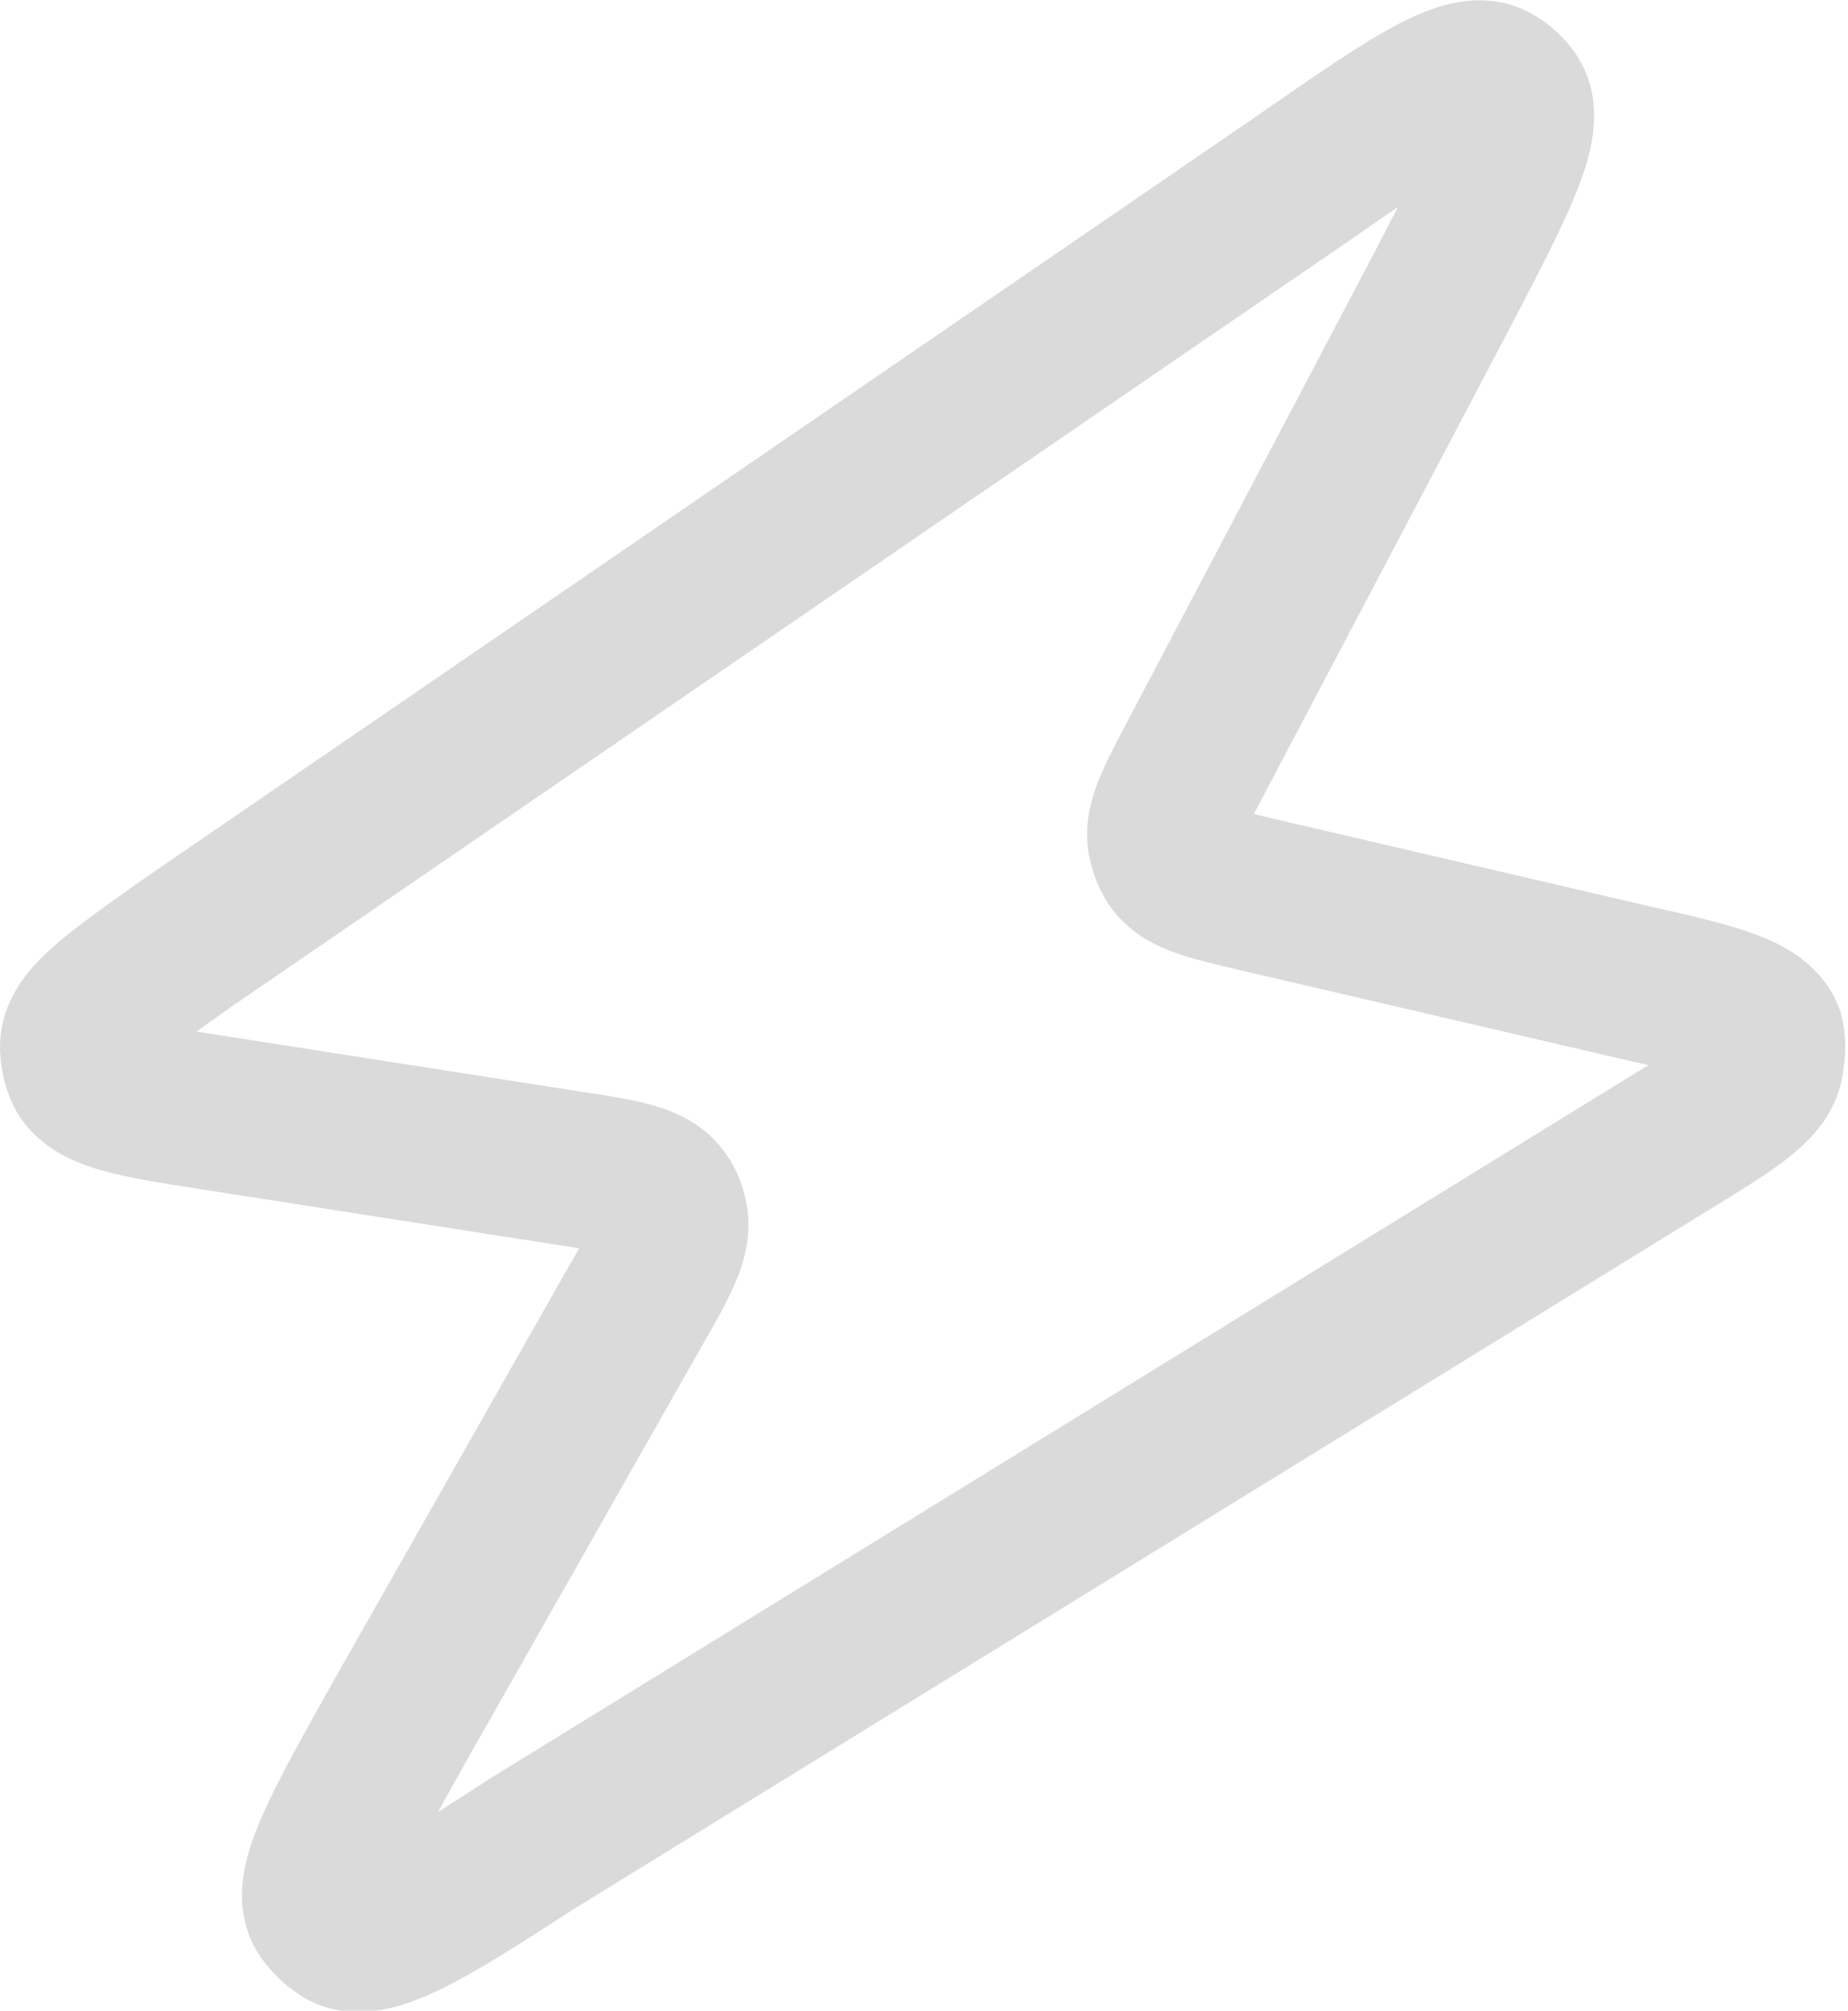 <svg xmlns="http://www.w3.org/2000/svg" viewBox="0 0 17.88 19.45"><defs><style>.cls-1{fill:none;stroke:#dadada;stroke-linejoin:round;stroke-width:1.5px;}</style></defs><g id="Layer_2" data-name="Layer 2"><g id="Layer_1-2" data-name="Layer 1"><path class="cls-1" d="M2.17,10.78c-.84-.13-1.25-.19-1.37-.42a.64.64,0,0,1-.05-.23c0-.26.35-.5,1.05-1L12.6,1.73C13.65,1,14.17.65,14.44.78a.52.52,0,0,1,.19.17c.16.25-.13.81-.72,1.94L11.56,7.35c-.22.42-.33.63-.28.81a.51.51,0,0,0,.07.17c.11.16.34.21.8.32l3.65.85c.8.18,1.19.28,1.29.51a.49.49,0,0,1,0,.23c0,.26-.37.47-1.07.9L5.14,17.84c-1,.65-1.57,1-1.83.83a.62.62,0,0,1-.18-.18c-.15-.25.15-.79.75-1.86l2.27-4c.26-.45.38-.68.33-.87a.42.42,0,0,0-.08-.18c-.12-.16-.38-.2-.9-.28Z"/></g></g></svg>